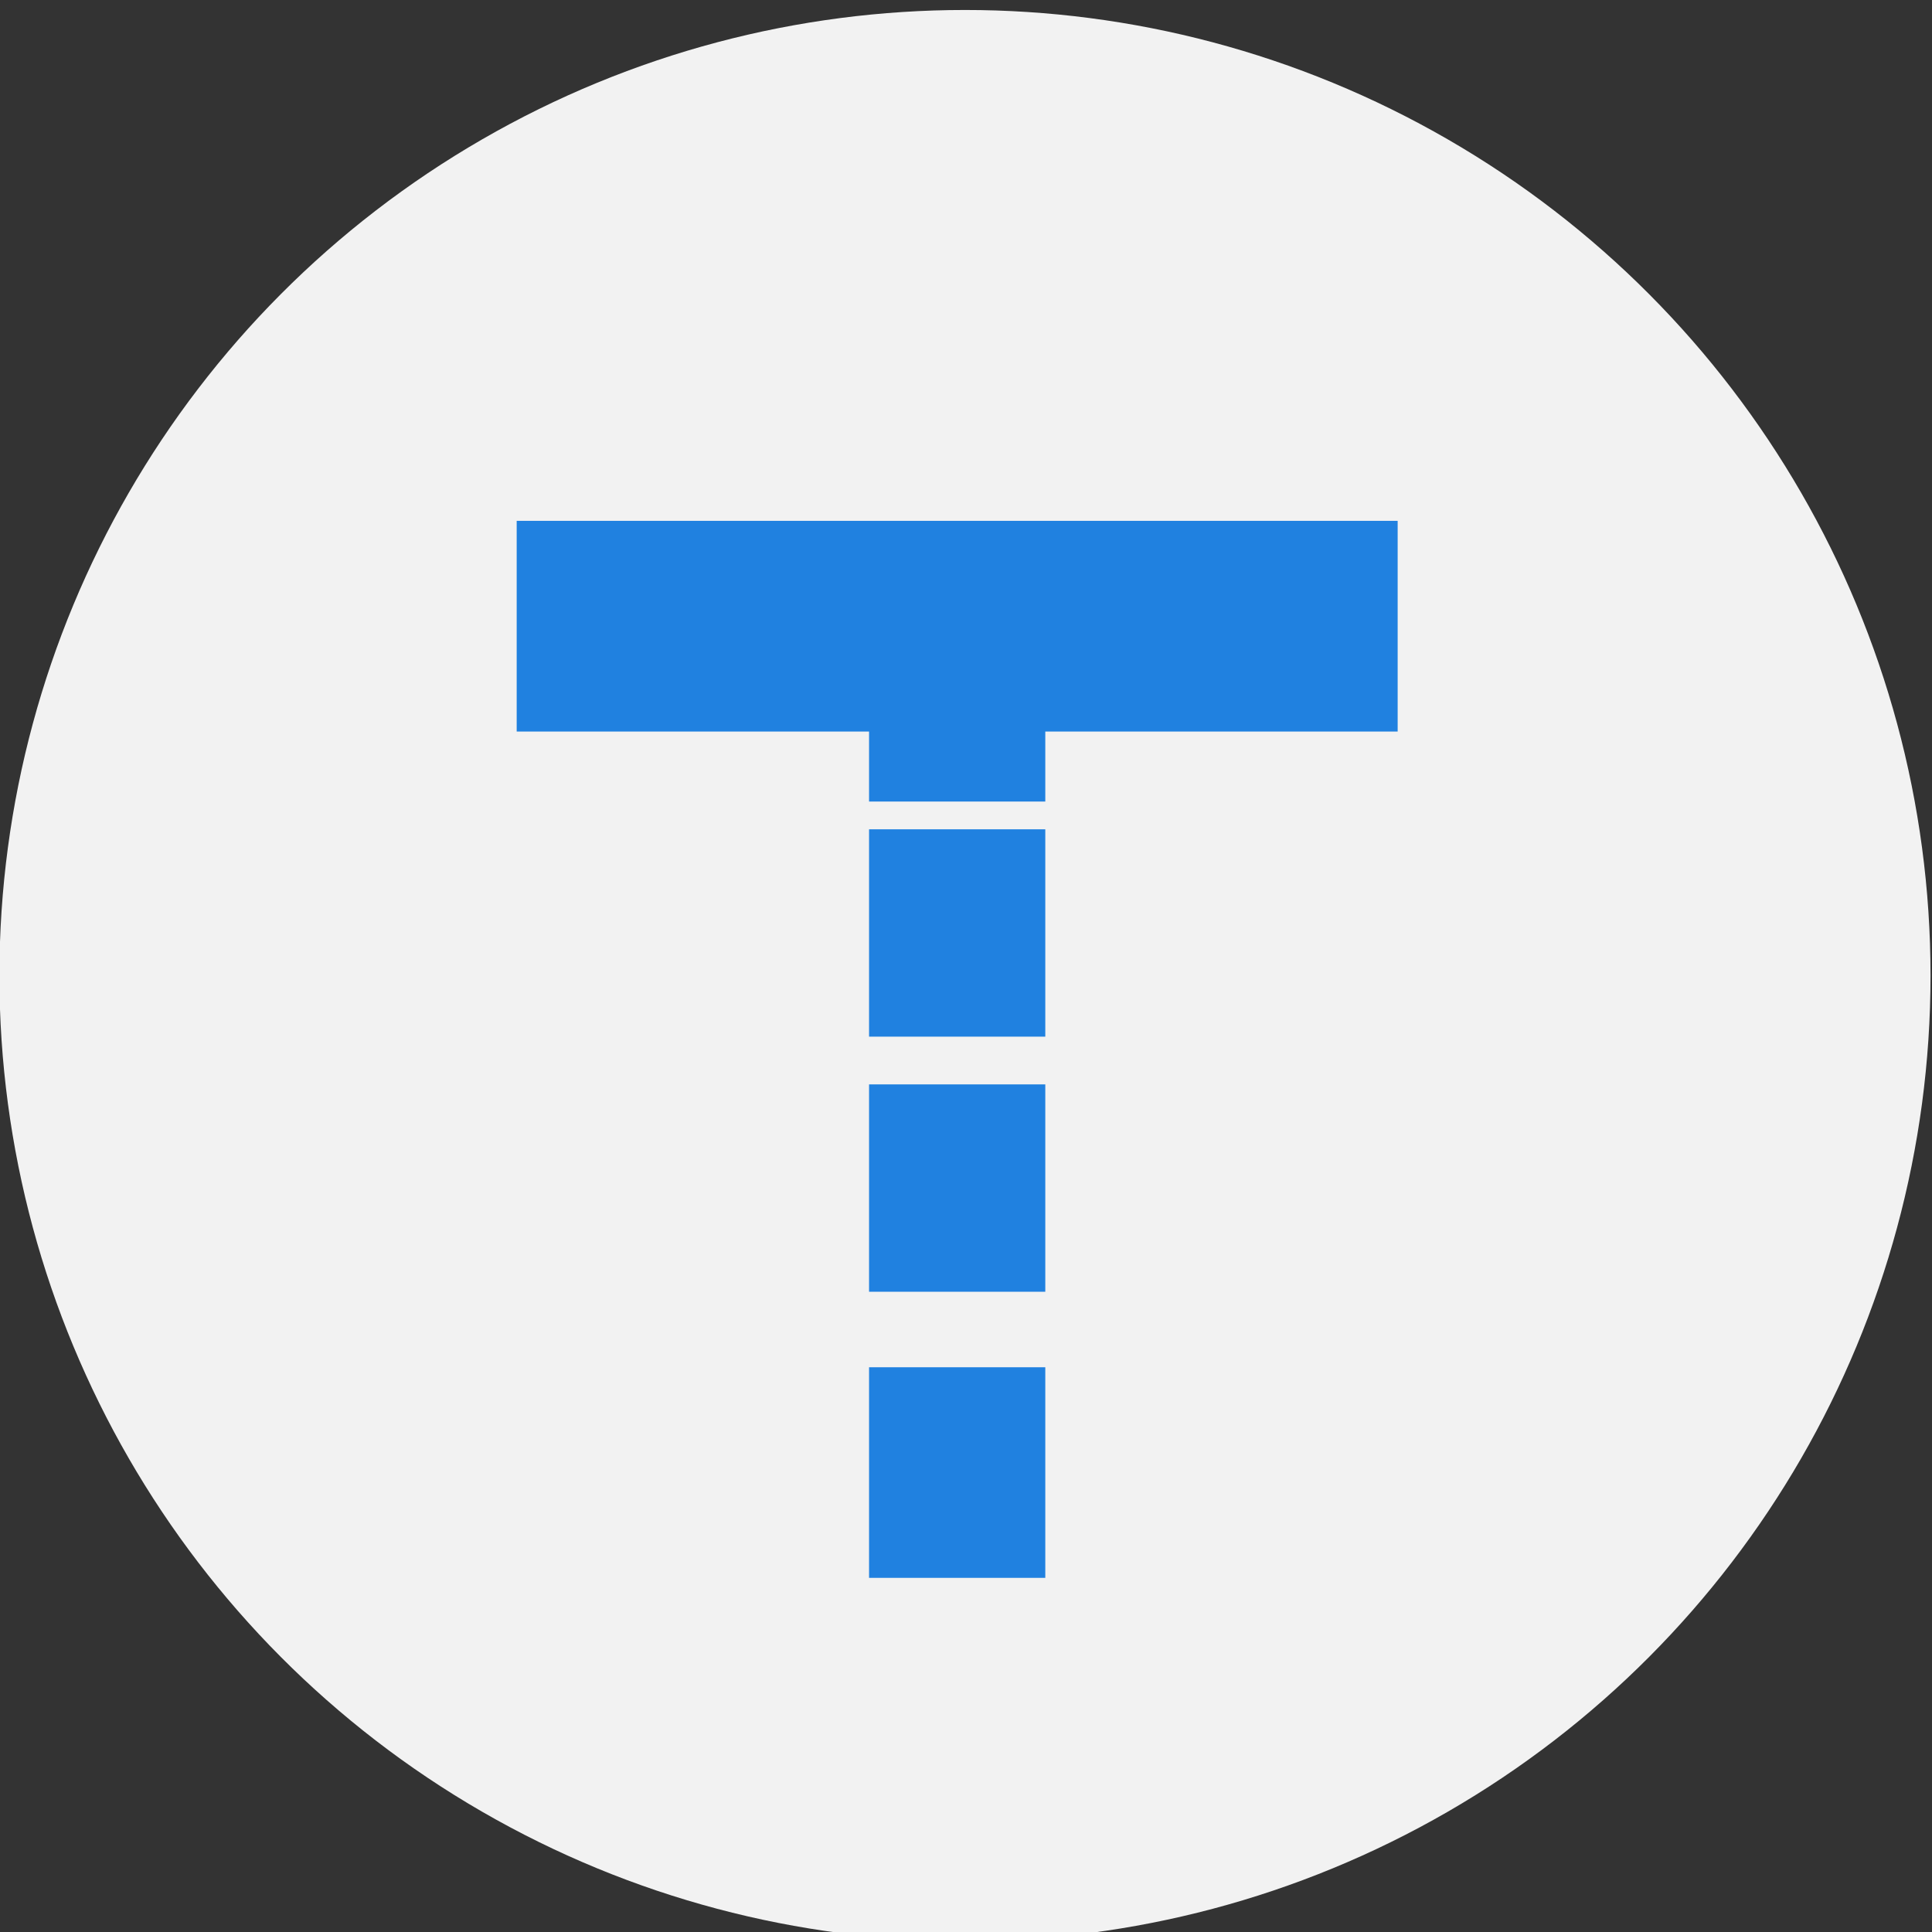 <?xml version="1.0" encoding="UTF-8" standalone="no"?>
<!-- Created with Inkscape (http://www.inkscape.org/) -->

<svg
   width="14.681mm"
   height="14.681mm"
   viewBox="0 0 14.681 14.681"
   version="1.1"
   id="svg7744"
   inkscape:version="1.2.2 (b0a8486541, 2022-12-01)"
   sodipodi:docname="icon.svg"
   xmlns:inkscape="http://www.inkscape.org/namespaces/inkscape"
   xmlns:sodipodi="http://sodipodi.sourceforge.net/DTD/sodipodi-0.dtd"
   xmlns="http://www.w3.org/2000/svg"
   xmlns:svg="http://www.w3.org/2000/svg">
  <rect x="0" y="0" width="14.681" height="14.681" fill="#333333" stroke="none"/>
  <sodipodi:namedview
     id="namedview7746"
     pagecolor="#ffffff"
     bordercolor="#000000"
     borderopacity="0.25"
     inkscape:showpageshadow="2"
     inkscape:pageopacity="0.0"
     inkscape:pagecheckerboard="0"
     inkscape:deskcolor="#d1d1d1"
     inkscape:document-units="mm"
     showgrid="false"
     inkscape:zoom="0.80533109"
     inkscape:cx="717.71723"
     inkscape:cy="612.17058"
     inkscape:window-width="1920"
     inkscape:window-height="1171"
     inkscape:window-x="1920"
     inkscape:window-y="0"
     inkscape:window-maximized="1"
     inkscape:current-layer="layer1" />
  <defs
     id="defs7741" />
  <g
     inkscape:label="Layer 1"
     inkscape:groupmode="layer"
     id="layer1"
     transform="translate(84.876,13.583)">
    <g
       id="g3799"
       transform="matrix(0.674,0,0,0.674,-95.157,148.571)">
      <circle
         style="fill:#f2f2f2;fill-opacity:1;stroke-width:0.265"
         id="circle3785"
         cx="26.133"
         cy="-229.586"
         r="10.886" />
      <g
         id="g3797"
         style="fill:#2081e0;fill-opacity:1"
         transform="matrix(1.11,0,0,1.11,-2.867,25.183)">
        <g
           id="g3795"
           style="fill:#2081e0;fill-opacity:1"
           transform="translate(-52.05,9.932)">
          <path
             style="font-size:8.175px;font-family:'AuX DotBitC';-inkscape-font-specification:'AuX DotBitC';text-align:center;text-anchor:middle;fill:#2081e0;fill-opacity:1;stroke-width:1.223"
             d="m 77.202,-233.336 h 1.79 v -2.139 h -1.79 z"
             id="path3787" />
          <path
             style="font-size:8.175px;font-family:'AuX DotBitC';-inkscape-font-specification:'AuX DotBitC';text-align:center;text-anchor:middle;fill:#2081e0;fill-opacity:1;stroke-width:1.223"
             d="m 73.623,-244.072 v 2.14 h 3.579 v 0.711 h 1.79 v -0.711 h 3.579 v -2.14 z"
             id="path3789"
             sodipodi:nodetypes="ccccccccc" />
          <path
             id="path3791"
             style="font-size:8.175px;font-family:'AuX DotBitC';-inkscape-font-specification:'AuX DotBitC';text-align:center;text-anchor:middle;fill:#2081e0;fill-opacity:1;stroke-width:1.223"
             d="m 77.202,-240.939 v 2.106 h 1.79 v -2.106 z"
             sodipodi:nodetypes="ccccc" />
          <path
             id="path3793"
             style="font-size:8.175px;font-family:'AuX DotBitC';-inkscape-font-specification:'AuX DotBitC';text-align:center;text-anchor:middle;fill:#2081e0;fill-opacity:1;stroke-width:1.223"
             d="m 77.202,-238.348 v 2.106 h 1.79 v -2.106 z"
             sodipodi:nodetypes="ccccc" />
        </g>
      </g>
    </g>
  </g>
</svg>

